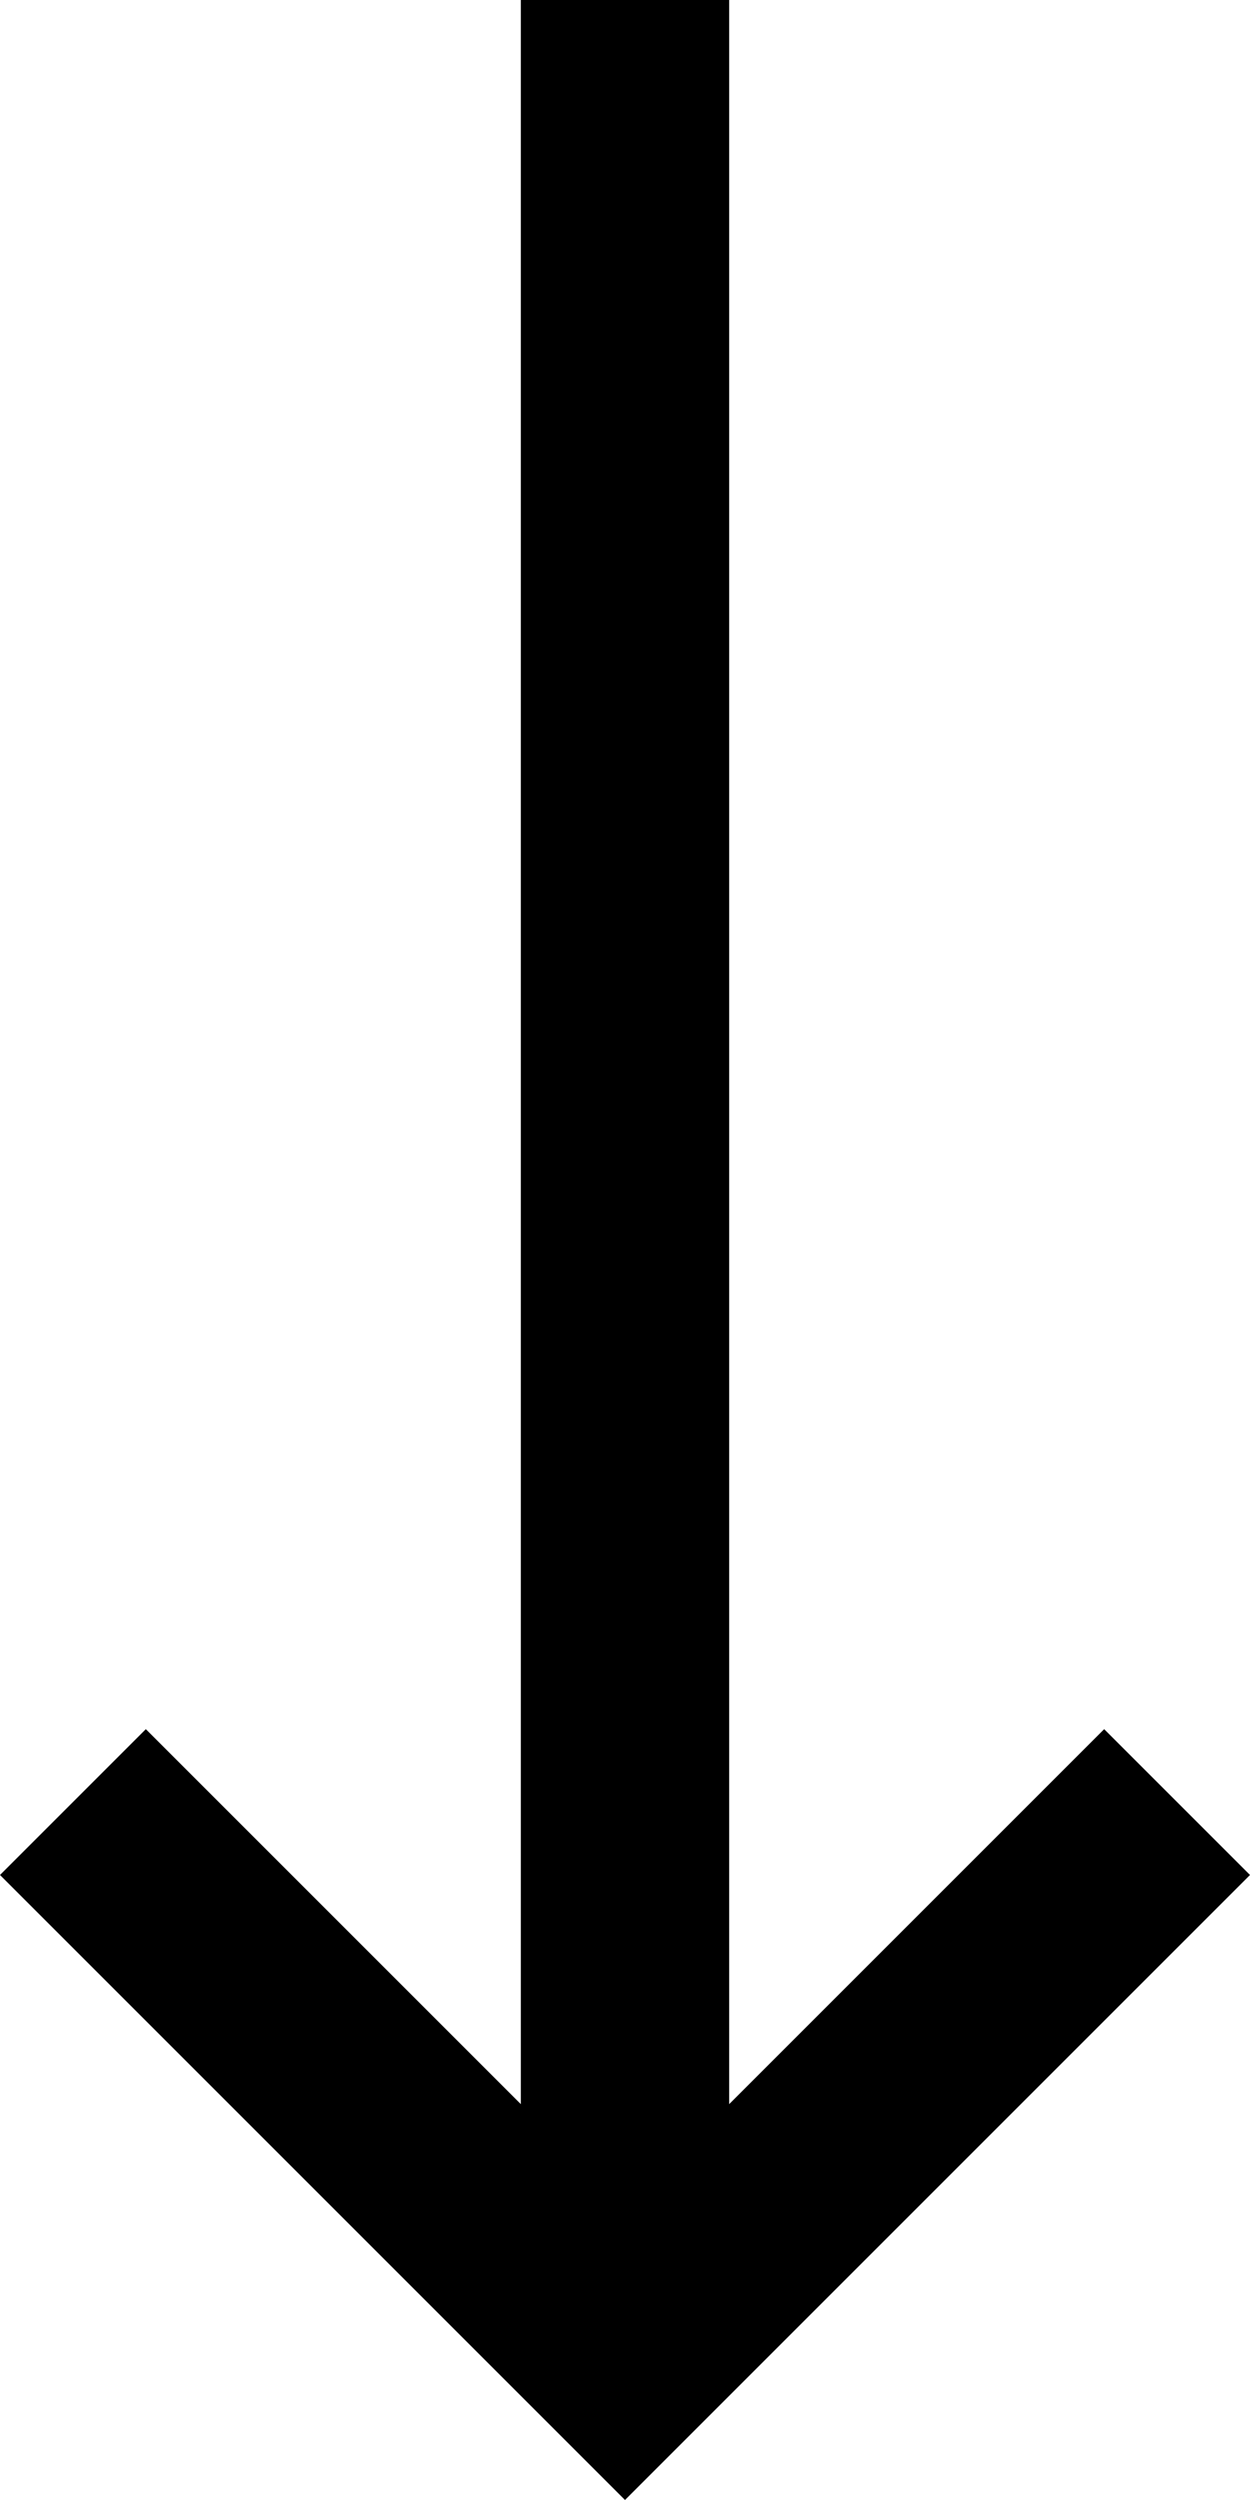 ﻿<?xml version="1.0" encoding="utf-8"?>
<svg version="1.1" xmlns:xlink="http://www.w3.org/1999/xlink" width="12px" height="24px" xmlns="http://www.w3.org/2000/svg">
  <defs>
    <pattern id="BGPattern" patternUnits="userSpaceOnUse" alignment="0 0" imageRepeat="None" />
    <mask fill="white" id="Clip3412">
      <path d="M 12 18  L 10.6 16.6  L 7 20.2  L 7 0  L 5 0  L 5 20.2  L 1.4 16.6  L 0 18  L 6 24  L 12 18  Z " fill-rule="evenodd" />
    </mask>
  </defs>
  <g transform="matrix(1 0 0 1 -16 -4 )">
    <path d="M 12 18  L 10.6 16.6  L 7 20.2  L 7 0  L 5 0  L 5 20.2  L 1.4 16.6  L 0 18  L 6 24  L 12 18  Z " fill-rule="nonzero" fill="rgba(0, 0, 0, 1)" stroke="none" transform="matrix(1 0 0 1 16 4 )" class="fill" />
    <path d="M 12 18  L 10.6 16.6  L 7 20.2  L 7 0  L 5 0  L 5 20.2  L 1.4 16.6  L 0 18  L 6 24  L 12 18  Z " stroke-width="0" stroke-dasharray="0" stroke="rgba(255, 255, 255, 0)" fill="none" transform="matrix(1 0 0 1 16 4 )" class="stroke" mask="url(#Clip3412)" />
  </g>
</svg>